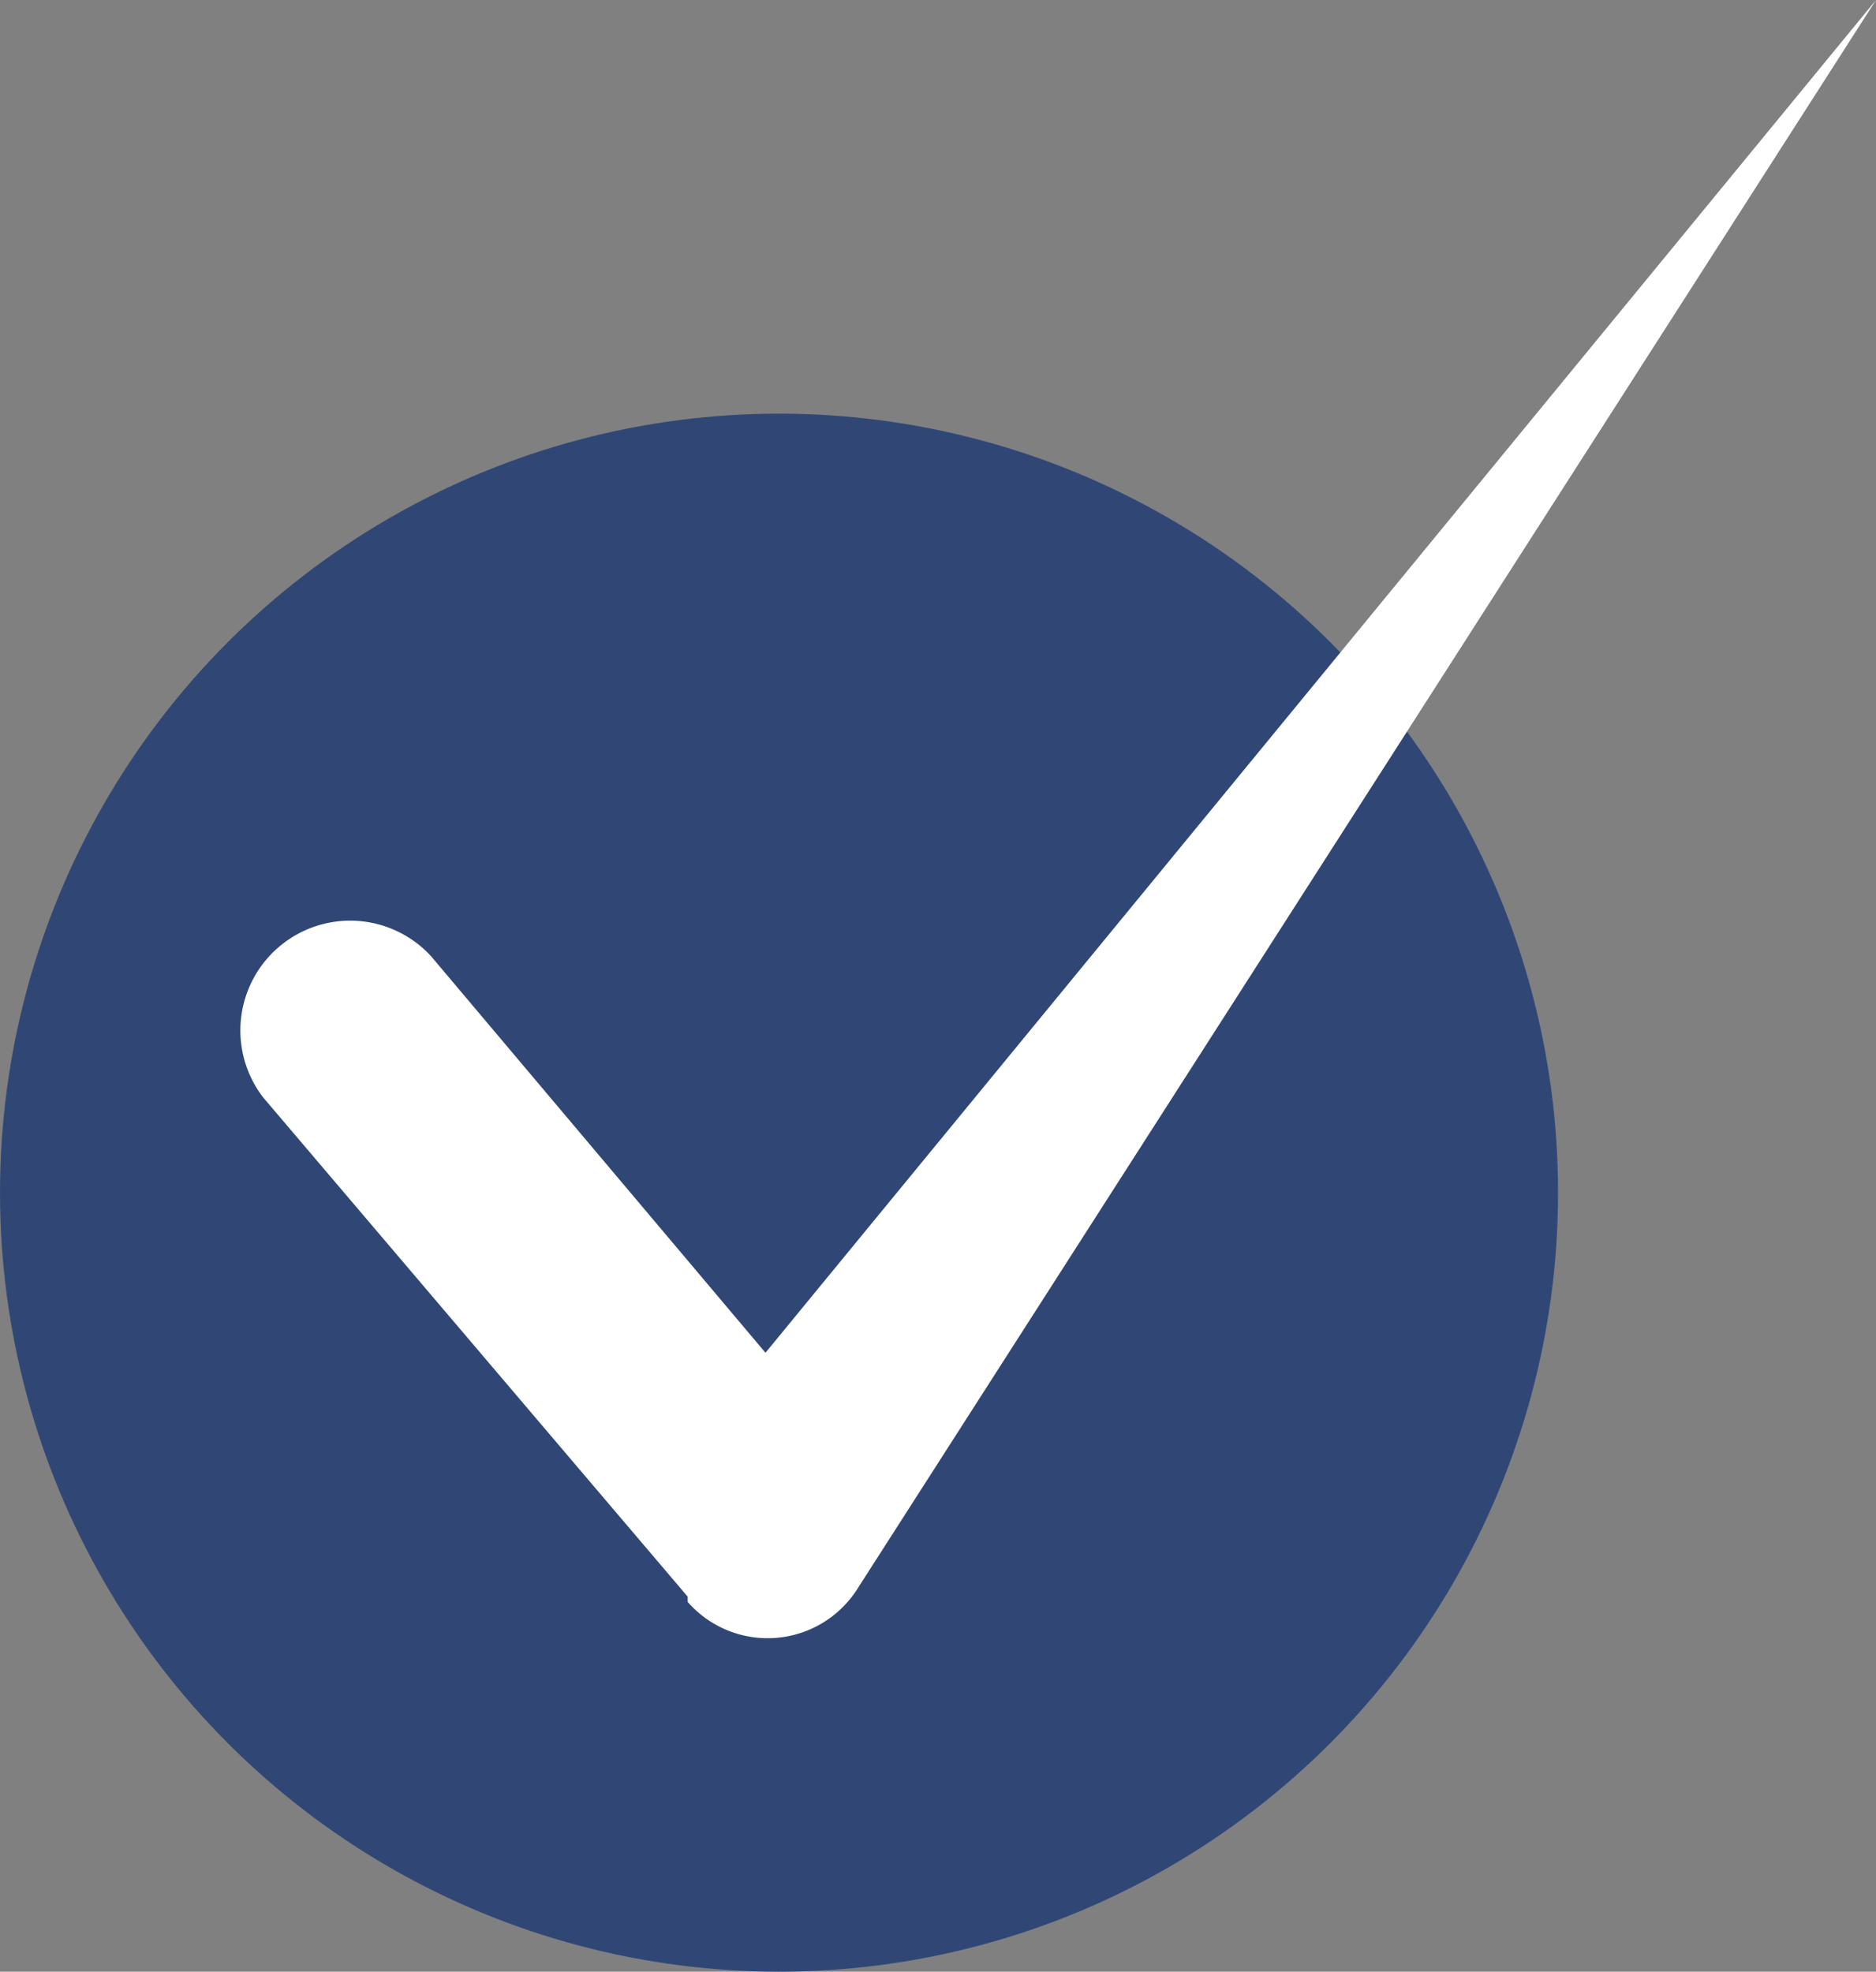<svg xmlns="http://www.w3.org/2000/svg" viewBox="0 0 21.36 22.45"><rect x="0" y="0" width="21.36" height="22.45" fill="#808080" stroke="none"/><defs><style>.cls-1{fill:#304776;}.cls-2{fill:#fff;}</style></defs><g id="Layer_2" data-name="Layer 2"><g id="Layer_1-2" data-name="Layer 1"><circle class="cls-1" cx="8.87" cy="13.58" r="8.87"/><path class="cls-2" d="M4.91,10.89,9.7,16.57l-2,.07L21.36,0,9.75,18.11a1.21,1.21,0,0,1-1.92.13l0-.06L3,12.5a1.25,1.25,0,0,1,1.91-1.61Z"/></g></g></svg>